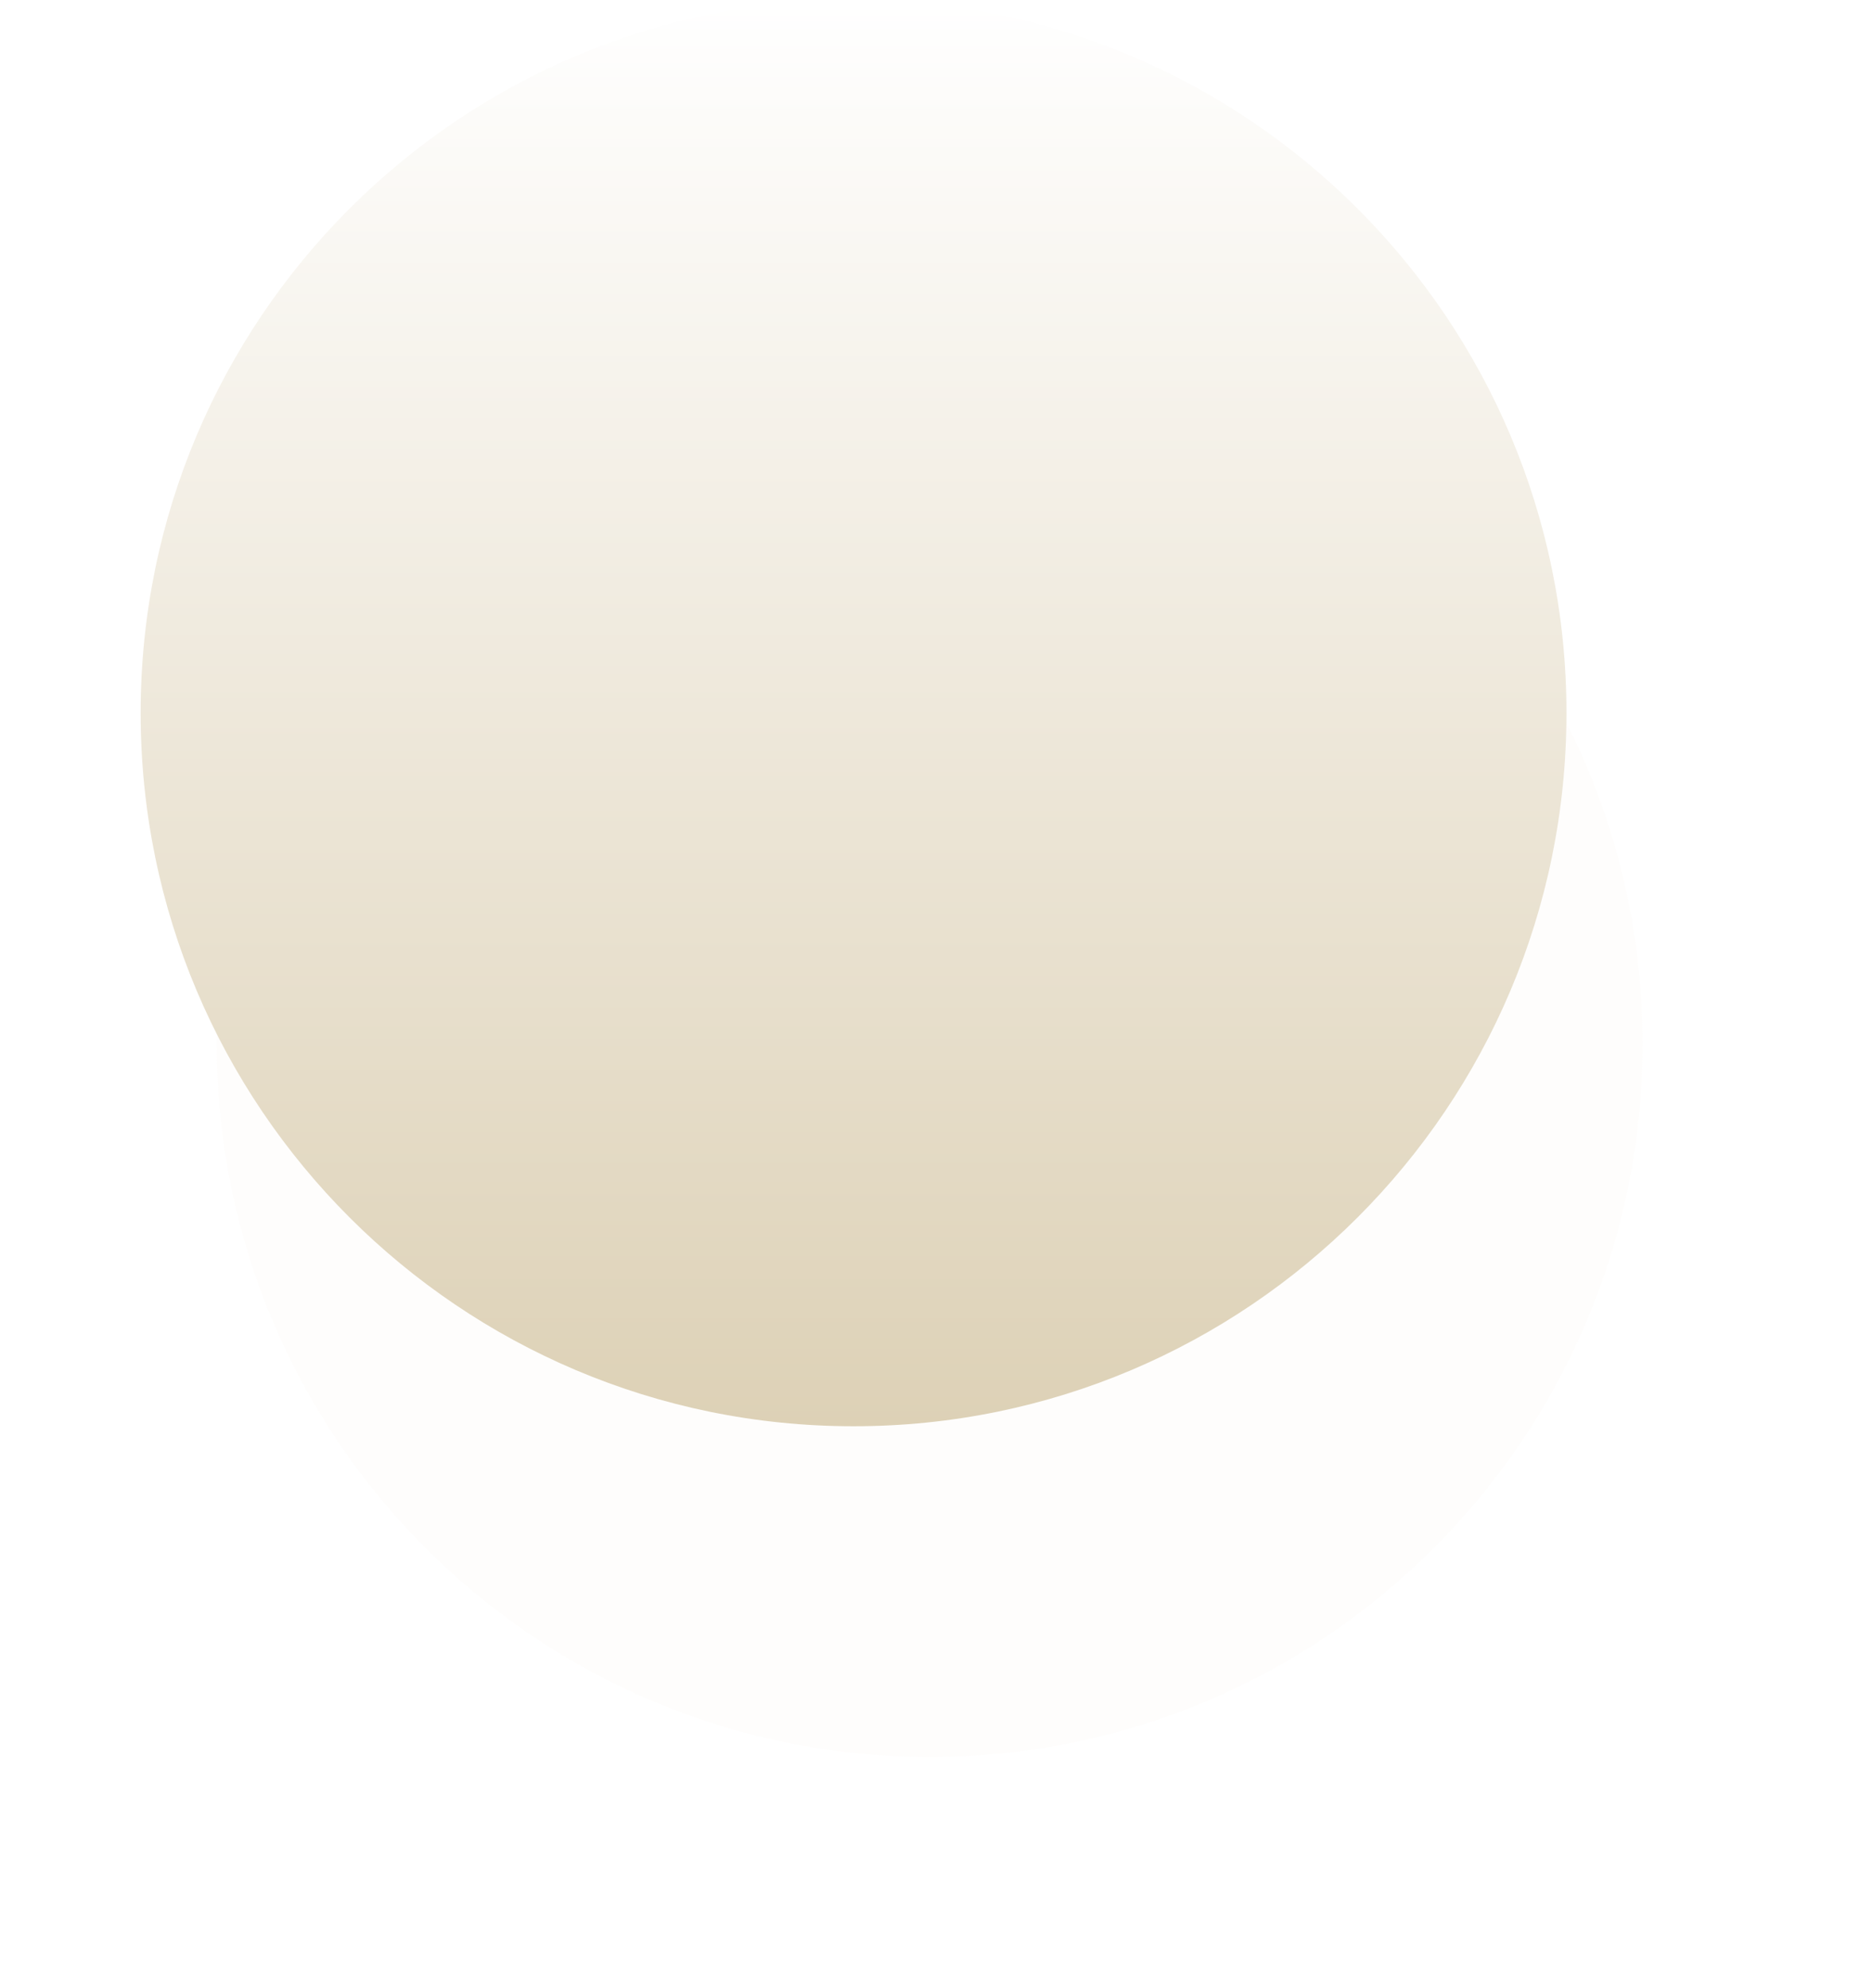 <svg xmlns="http://www.w3.org/2000/svg"
	xmlns:xlink="http://www.w3.org/1999/xlink" width="386" height="410" viewBox="0 0 386 410">
	<defs>
		<path id="lsmya" d="M175 187.97c81.19 0 147 65.84 147 147.06S256.19 482.1 175 482.1 28 416.25 28 335.03s65.81-147.06 147-147.06z"/>
		<mask id="lsmyc" width="2" height="2" x="-1" y="-1">
			<path fill="#fff" d="M26 186h297v298H26z"/>
			<use xlink:href="#lsmya"/>
		</mask>
		<filter id="lsmyb" width="492.7" height="546.2" x="-64" y="96" filterUnits="userSpaceOnUse">
			<feOffset dx="15.7" dy="68.2" in="SourceGraphic" result="FeOffset1059Out"/>
			<feGaussianBlur in="FeOffset1059Out" result="FeGaussianBlur1060Out" stdDeviation="32 32"/>
		</filter>
		<linearGradient id="lsmyd" x1="175" x2="175" y1="482.09" y2="187.97" gradientUnits="userSpaceOnUse">
			<stop offset="0" stop-color="#DDD1B6"/>
			<stop offset="1" stop-color="#fff"/>
		</linearGradient>
	</defs>
	<g>
		<g transform="translate(1 -188)">
			<g filter="url(#lsmyb)">
				<use fill="none" stroke-opacity=".05" stroke-width="0" mask="url(&quot;#lsmyc&quot;)" xlink:href="#lsmya"/>
				<use fill="#DDD1B6" fill-opacity=".05" xlink:href="#lsmya"/>
			</g>
			<use fill="#fff" xlink:href="#lsmya"/>
			<use fill="url(#lsmyd)" xlink:href="#lsmya"/>
		</g>
	</g>
</svg>